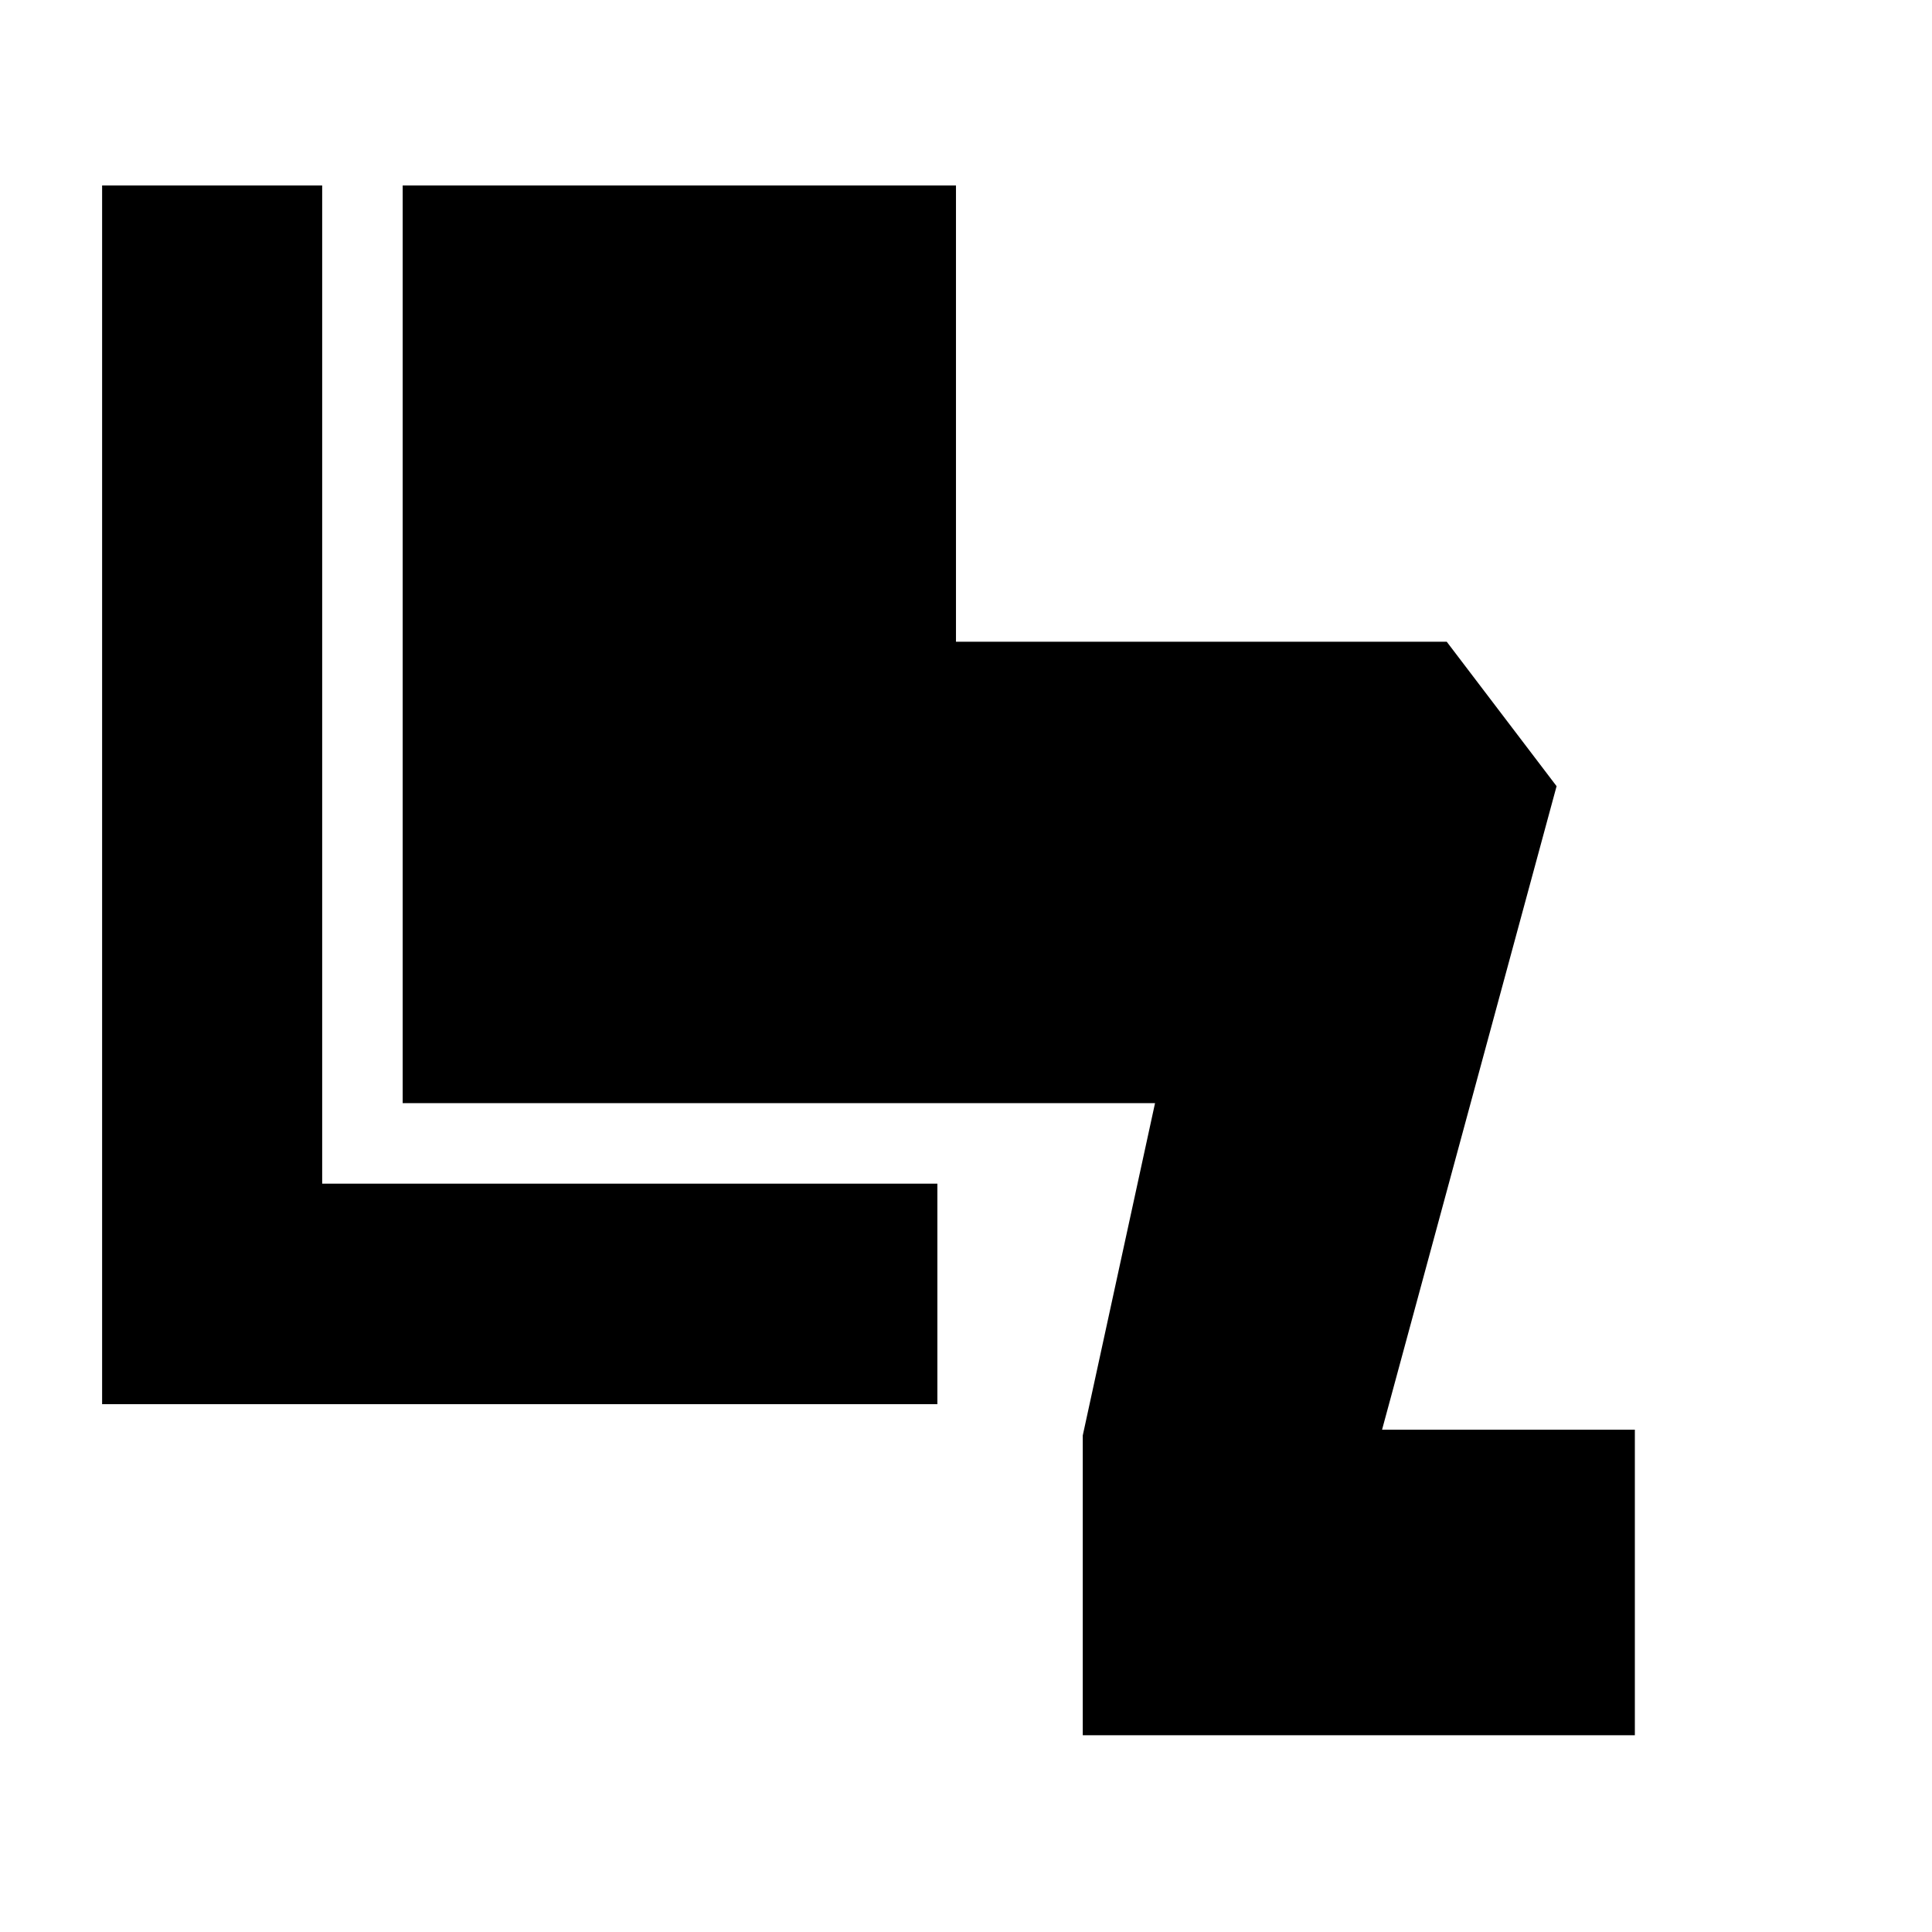 <svg xmlns="http://www.w3.org/2000/svg" height="24" viewBox="0 -960 960 960" width="24"><path d="M538.02-97.76v-148.98l35.91-165.11H200.09v-455.98h274.93v226.7h243.85l54.59 71.78-86.72 319.74h125.61v151.85H538.02Zm-72.24-164.5H50.74v-605.57h109.35v495.98h305.69v109.59Z"/></svg>